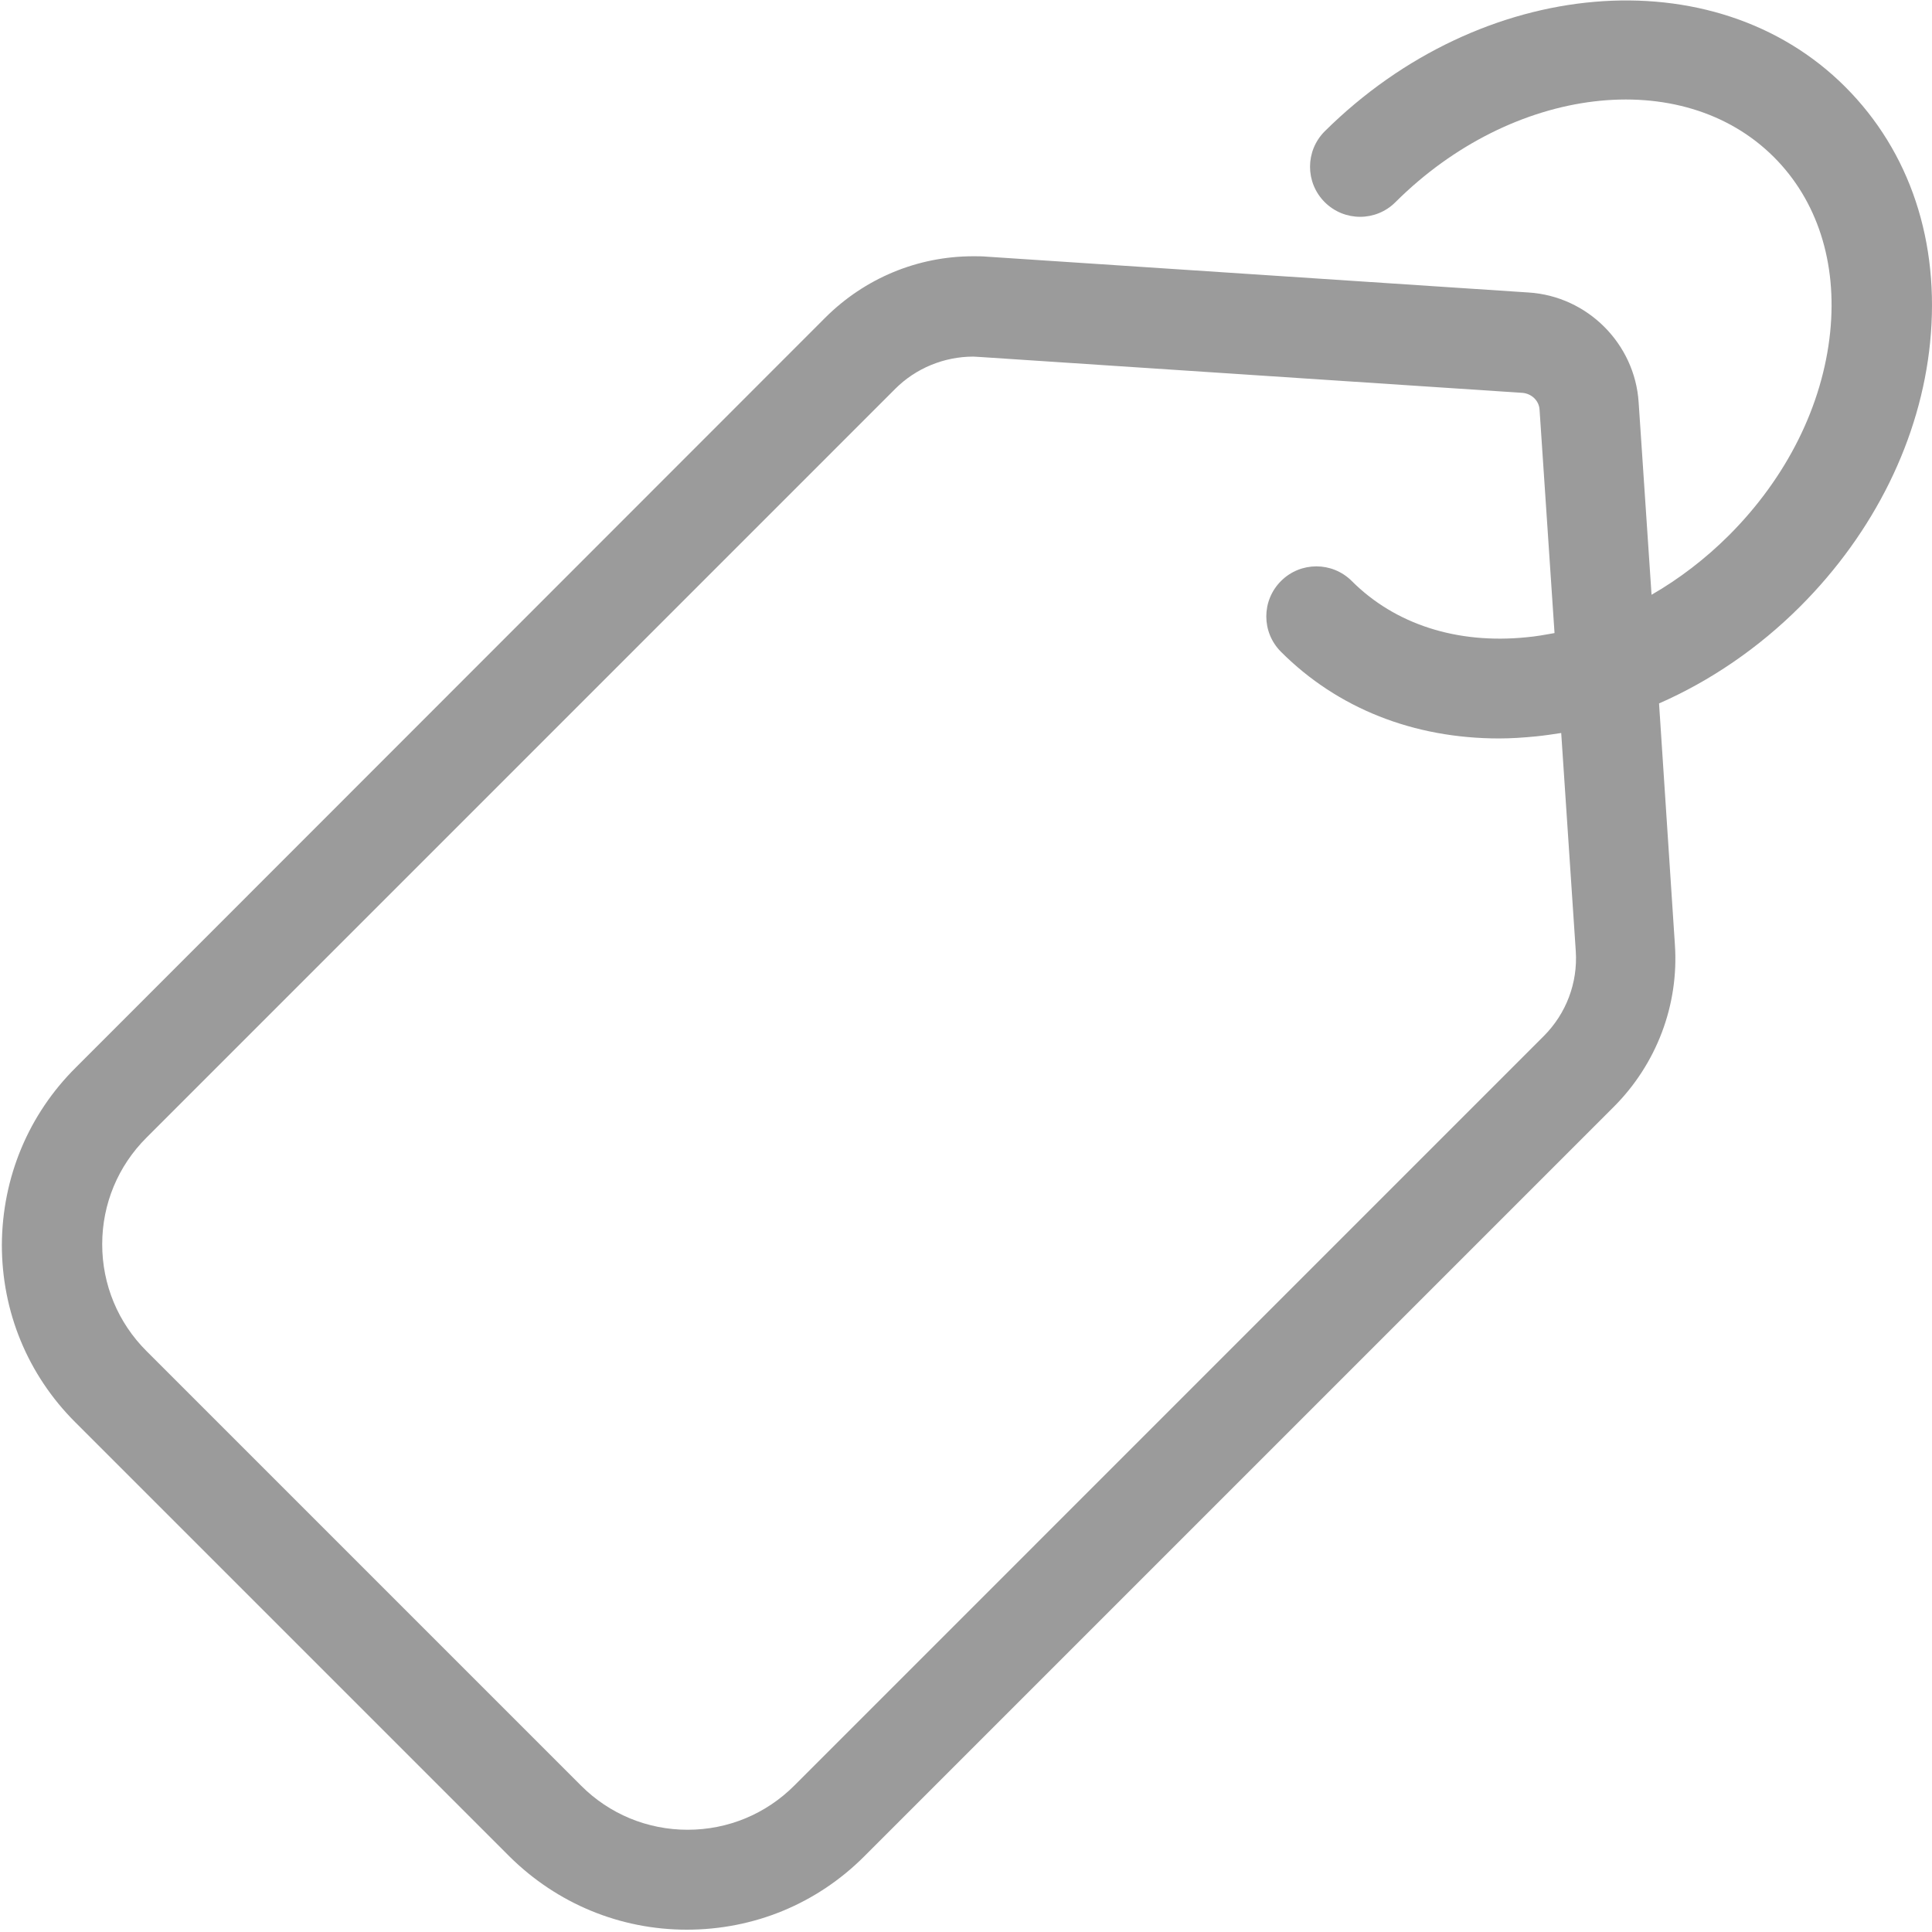 <?xml version="1.0" encoding="UTF-8"?>
<svg width="50px" height="50px" viewBox="0 0 50 50" version="1.1" xmlns="http://www.w3.org/2000/svg" xmlns:xlink="http://www.w3.org/1999/xlink">
    <!-- Generator: Sketch 52.5 (67469) - http://www.bohemiancoding.com/sketch -->
    <title>Shape</title>
    <desc>Created with Sketch.</desc>
    <g id="Page-1" stroke="none" stroke-width="1" fill="none" fill-rule="evenodd">
        <g id="FILTER-(NO-SELECTIONS)" transform="translate(-638, -1010)" fill="#9B9B9B" fill-rule="nonzero">
            <g id="proxyIcon" transform="translate(663, 1035) scale(-1, 1) translate(-663, -1035) translate(638, 1010)">
                <path d="M48.034,27.623 L28.648,8.227 C27.624,7.203 26.256,6.632 24.812,6.632 C24.693,6.632 24.575,6.632 24.456,6.643 L10.437,7.57 C8.917,7.667 7.689,8.895 7.592,10.414 L7.258,15.393 C6.547,14.983 5.868,14.466 5.253,13.852 C3.756,12.354 2.829,10.49 2.635,8.593 C2.452,6.794 2.969,5.188 4.09,4.067 C6.471,1.686 10.857,2.214 13.885,5.231 C14.391,5.738 15.21,5.738 15.717,5.231 C16.223,4.725 16.223,3.906 15.717,3.399 C11.665,-0.62 5.631,-1.137 2.247,2.246 C0.566,3.927 -0.21,6.266 0.049,8.863 C0.297,11.352 1.493,13.777 3.411,15.695 C4.488,16.772 5.738,17.623 7.064,18.205 L6.654,24.445 C6.547,26.007 7.128,27.537 8.238,28.647 L27.635,48.044 C28.863,49.272 30.491,49.94 32.225,49.94 C33.96,49.94 35.587,49.261 36.816,48.044 L48.055,36.805 C49.284,35.576 49.952,33.949 49.952,32.214 C49.941,30.468 49.262,28.841 48.034,27.623 Z M46.212,34.962 L34.962,46.212 C34.23,46.945 33.249,47.354 32.204,47.354 C31.159,47.354 30.178,46.945 29.445,46.212 L10.049,26.815 C9.467,26.233 9.165,25.436 9.219,24.617 L9.596,18.97 C9.812,19.003 10.027,19.035 10.243,19.057 C10.566,19.089 10.889,19.111 11.202,19.111 C13.411,19.111 15.383,18.335 16.848,16.869 C17.355,16.363 17.355,15.544 16.848,15.037 C16.342,14.531 15.523,14.531 15.016,15.037 C13.896,16.158 12.29,16.675 10.491,16.492 C10.243,16.47 10.006,16.427 9.769,16.384 L10.156,10.608 C10.167,10.371 10.361,10.188 10.598,10.167 L24.618,9.24 C24.682,9.24 24.747,9.229 24.812,9.229 C25.566,9.229 26.299,9.531 26.827,10.059 L46.212,29.445 C46.945,30.177 47.355,31.158 47.355,32.203 C47.355,33.248 46.945,34.229 46.212,34.962 Z" id="Shape"></path>
            </g>
        </g>
    </g>
</svg>